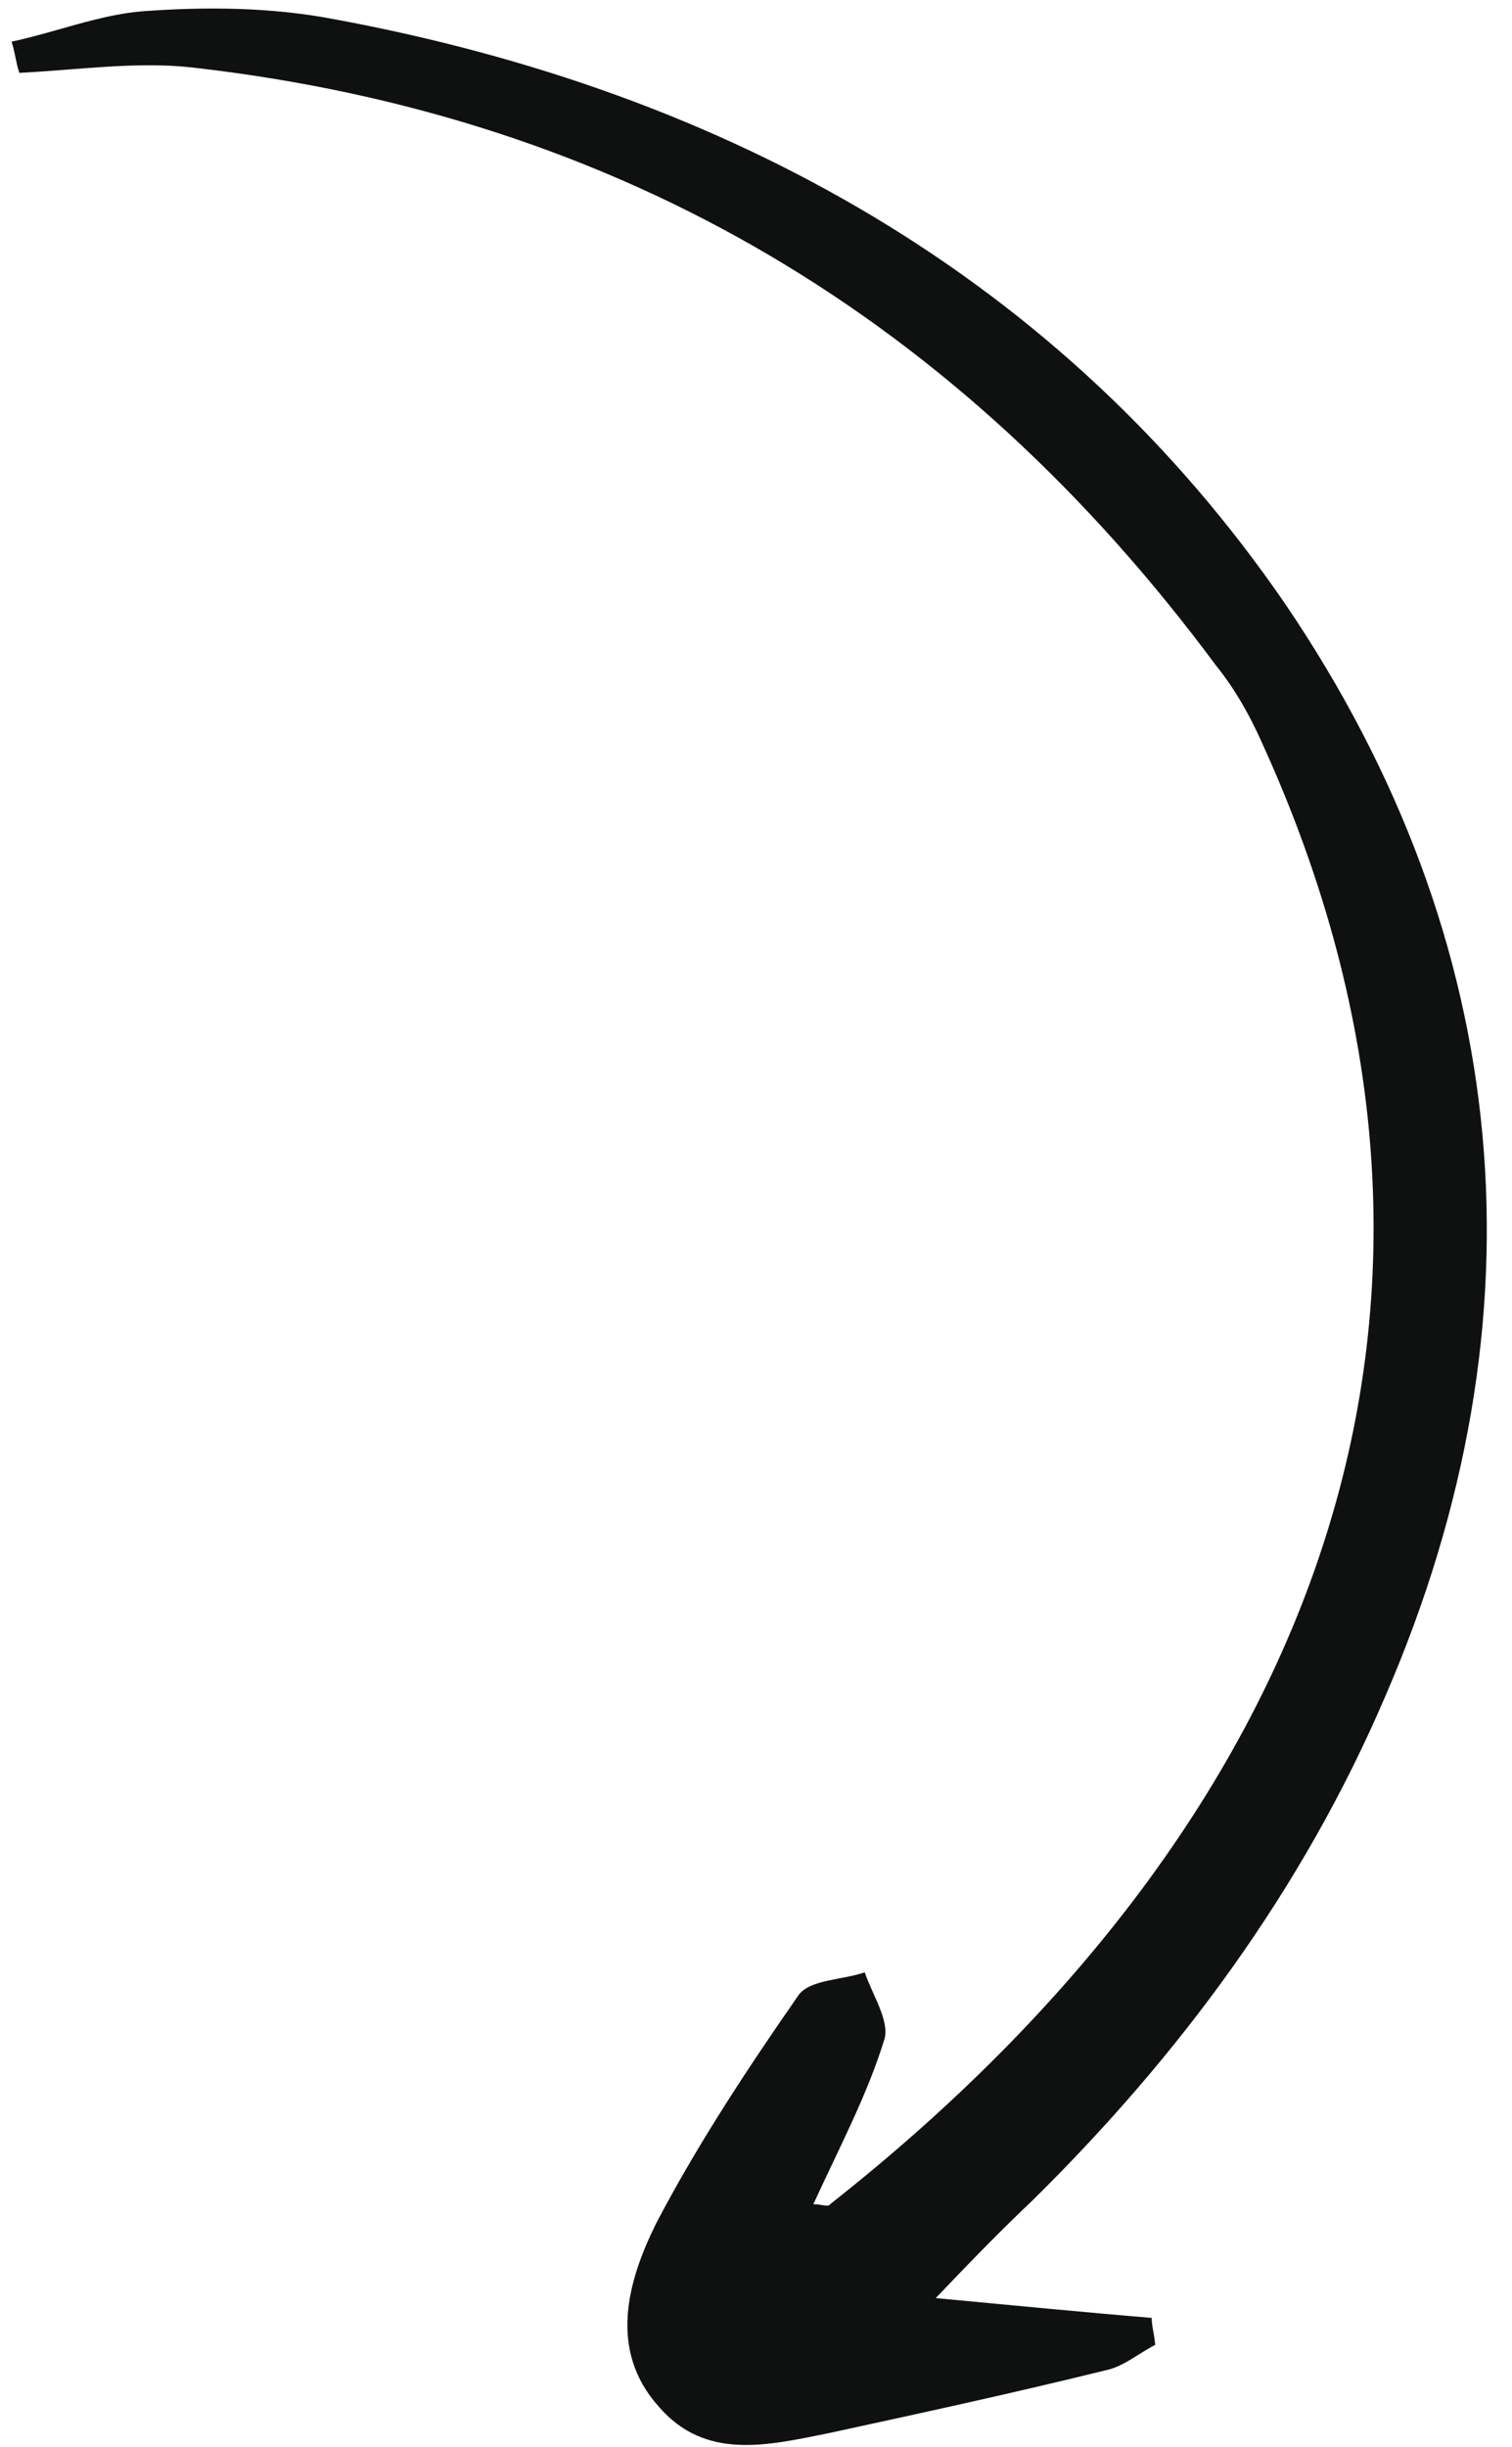 <svg width="55" height="89" viewBox="0 0 55 89" fill="none" xmlns="http://www.w3.org/2000/svg">
<path d="M0.42 1.515C2.051 1.166 3.588 0.542 5.189 0.409C7.498 0.241 9.87 0.257 12.181 0.703C26.453 3.349 38.62 10.095 46.775 21.999C55.025 34.178 56.382 47.877 50.38 61.714C47.395 68.678 42.957 74.699 37.562 80.019C36.55 80.978 35.63 81.906 34.036 83.575C37.118 83.863 39.459 84.094 41.893 84.294C41.895 84.602 41.989 84.878 42.021 85.277C41.407 85.588 40.855 86.083 40.178 86.21C36.855 87.03 33.502 87.758 30.148 88.486C27.933 88.93 25.656 89.498 23.953 87.511C22.127 85.463 22.823 82.97 23.86 80.873C25.356 78.006 27.191 75.228 29.057 72.543C29.486 71.987 30.625 72.01 31.456 71.729C31.737 72.557 32.357 73.475 32.175 74.152C31.538 76.215 30.531 78.096 29.586 80.161C29.894 80.159 30.14 80.281 30.201 80.157C48.06 66.092 55.148 47.27 45.906 27.014C45.47 26.033 44.942 25.084 44.229 24.197C34.931 11.655 22.639 4.233 7.016 2.457C4.982 2.224 2.828 2.544 0.703 2.65C0.578 2.282 0.545 1.883 0.42 1.515Z" fill="#0F1111"/>
</svg>